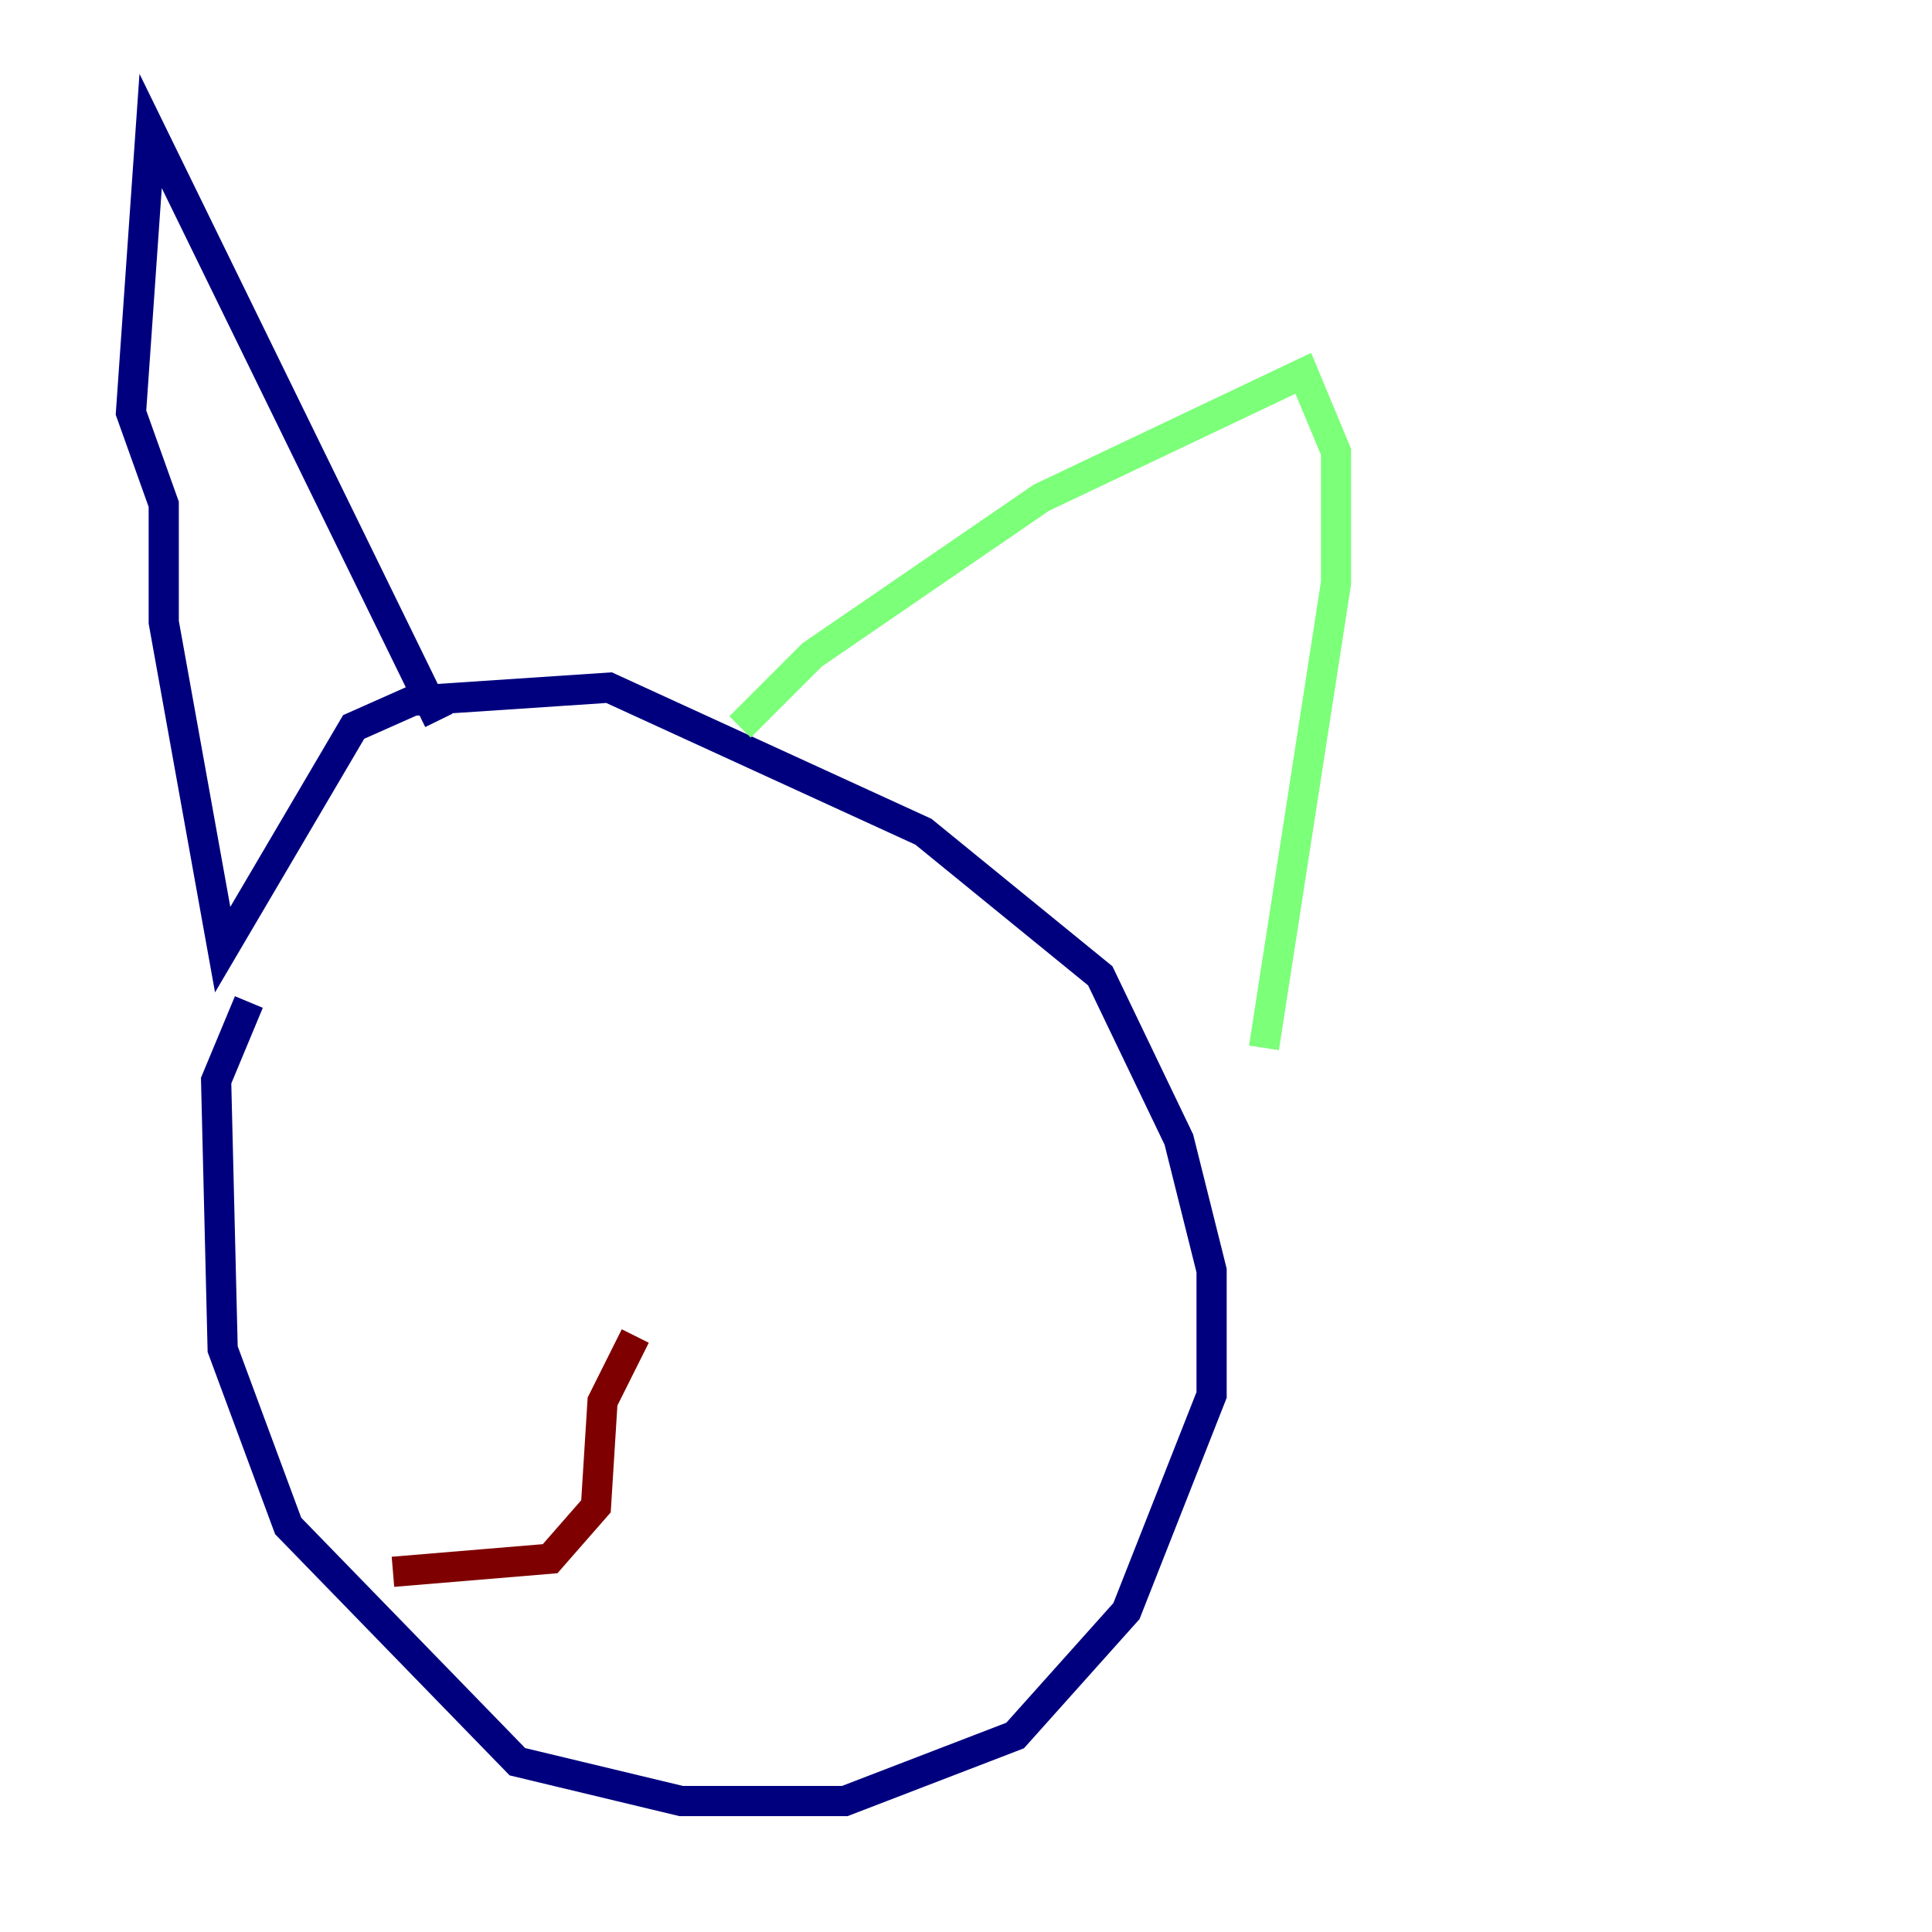 <?xml version="1.0" encoding="utf-8" ?>
<svg baseProfile="tiny" height="128" version="1.2" viewBox="0,0,128,128" width="128" xmlns="http://www.w3.org/2000/svg" xmlns:ev="http://www.w3.org/2001/xml-events" xmlns:xlink="http://www.w3.org/1999/xlink"><defs /><polyline fill="none" points="16.488,66.386 14.319,71.593 14.752,89.383 19.091,101.098 34.278,116.719 45.125,119.322 55.973,119.322 67.254,114.983 74.63,106.739 80.271,92.42 80.271,84.176 78.102,75.498 72.895,64.651 61.18,55.105 40.352,45.559 27.336,46.427 23.43,48.163 14.752,62.915 10.848,41.22 10.848,33.41 8.678,27.336 9.98,8.678 29.071,47.729" stroke="#00007f" stroke-width="2" /><polyline fill="none" points="49.031,48.163 53.803,43.39 68.99,32.976 86.346,24.732 88.515,29.939 88.515,38.617 83.742,69.424" stroke="#7cff79" stroke-width="2" /><polyline fill="none" points="42.088,88.515 39.919,92.854 39.485,99.797 36.447,103.268 26.034,104.136" stroke="#7f0000" stroke-width="2" /></svg>